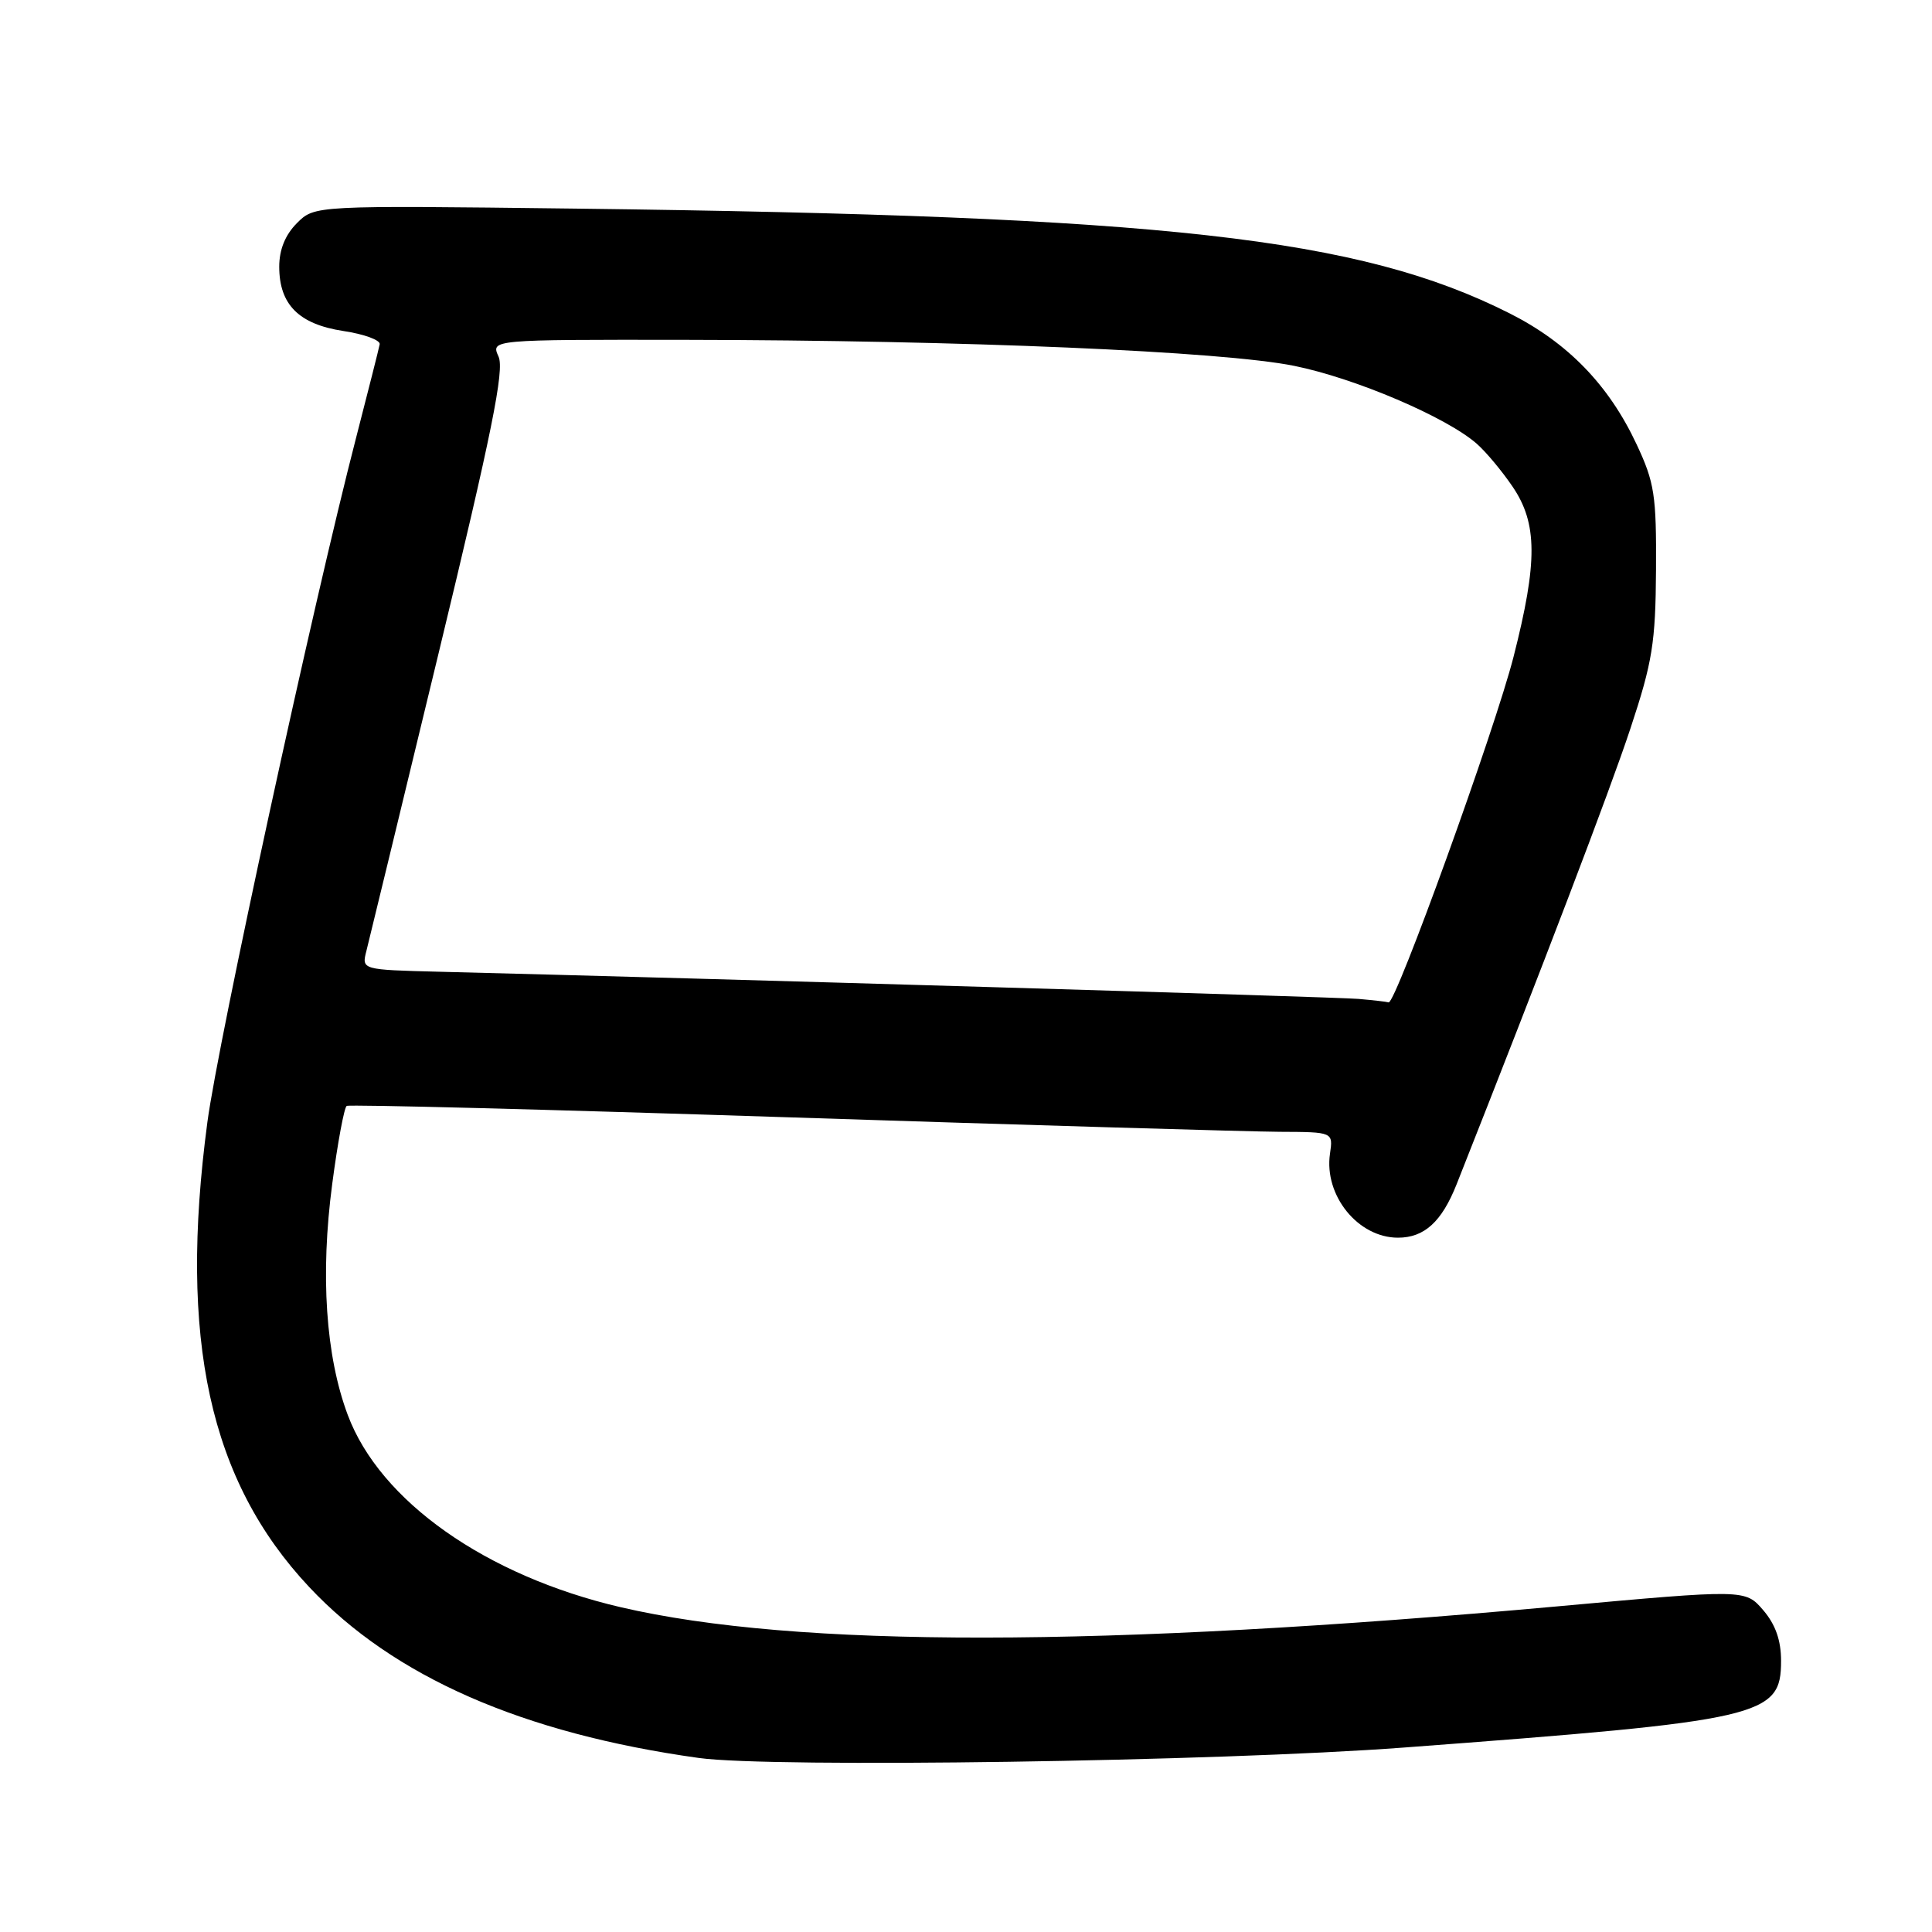<?xml version="1.0" encoding="UTF-8" standalone="no"?>
<!DOCTYPE svg PUBLIC "-//W3C//DTD SVG 1.1//EN" "http://www.w3.org/Graphics/SVG/1.1/DTD/svg11.dtd" >
<svg xmlns="http://www.w3.org/2000/svg" xmlns:xlink="http://www.w3.org/1999/xlink" version="1.1" viewBox="0 0 256 256">
 <g >
 <path fill="currentColor"
d=" M 186.00 231.56 C 233.66 227.99 236.00 227.45 236.00 220.07 C 236.00 217.35 235.26 215.25 233.63 213.35 C 231.25 210.59 231.25 210.59 206.38 212.85 C 145.98 218.33 105.46 218.37 82.23 212.96 C 64.39 208.80 50.35 198.91 46.08 187.49 C 43.15 179.67 42.43 168.89 44.02 156.89 C 44.74 151.40 45.61 146.74 45.94 146.54 C 46.27 146.33 72.64 147.01 104.52 148.05 C 136.41 149.09 165.68 149.95 169.58 149.97 C 176.65 150.00 176.65 150.00 176.23 152.87 C 175.42 158.41 179.95 164.00 185.24 164.00 C 188.73 164.00 191.04 161.89 193.01 156.92 C 204.34 128.29 213.36 104.66 216.05 96.50 C 218.96 87.72 219.37 85.16 219.43 75.50 C 219.49 65.62 219.23 63.93 216.86 58.88 C 213.18 51.01 207.72 45.39 200.01 41.51 C 180.12 31.49 154.43 28.61 76.10 27.64 C 41.69 27.22 41.69 27.22 39.35 29.56 C 37.80 31.11 37.00 33.07 37.00 35.34 C 37.00 40.36 39.60 42.96 45.50 43.86 C 48.25 44.27 50.42 45.07 50.31 45.62 C 50.21 46.17 48.79 51.77 47.17 58.06 C 41.53 79.82 28.91 137.93 27.48 148.69 C 23.65 177.46 27.75 196.21 40.97 210.29 C 52.12 222.18 69.26 229.69 92.60 232.94 C 102.25 234.28 161.37 233.41 186.00 231.56 Z  M 180.00 132.36 C 177.08 132.11 93.92 129.65 58.21 128.76 C 47.91 128.50 47.91 128.50 48.55 126.00 C 48.90 124.62 53.21 106.85 58.13 86.50 C 65.17 57.35 66.86 49.02 66.06 47.25 C 65.04 45.00 65.04 45.00 90.77 45.03 C 127.57 45.08 161.99 46.55 171.50 48.48 C 179.59 50.12 191.67 55.28 195.68 58.80 C 196.88 59.85 199.02 62.41 200.43 64.49 C 203.73 69.35 203.76 74.45 200.56 87.00 C 198.12 96.60 184.92 133.11 184.00 132.82 C 183.72 132.73 181.93 132.53 180.00 132.36 Z "/>
</g>
</svg>